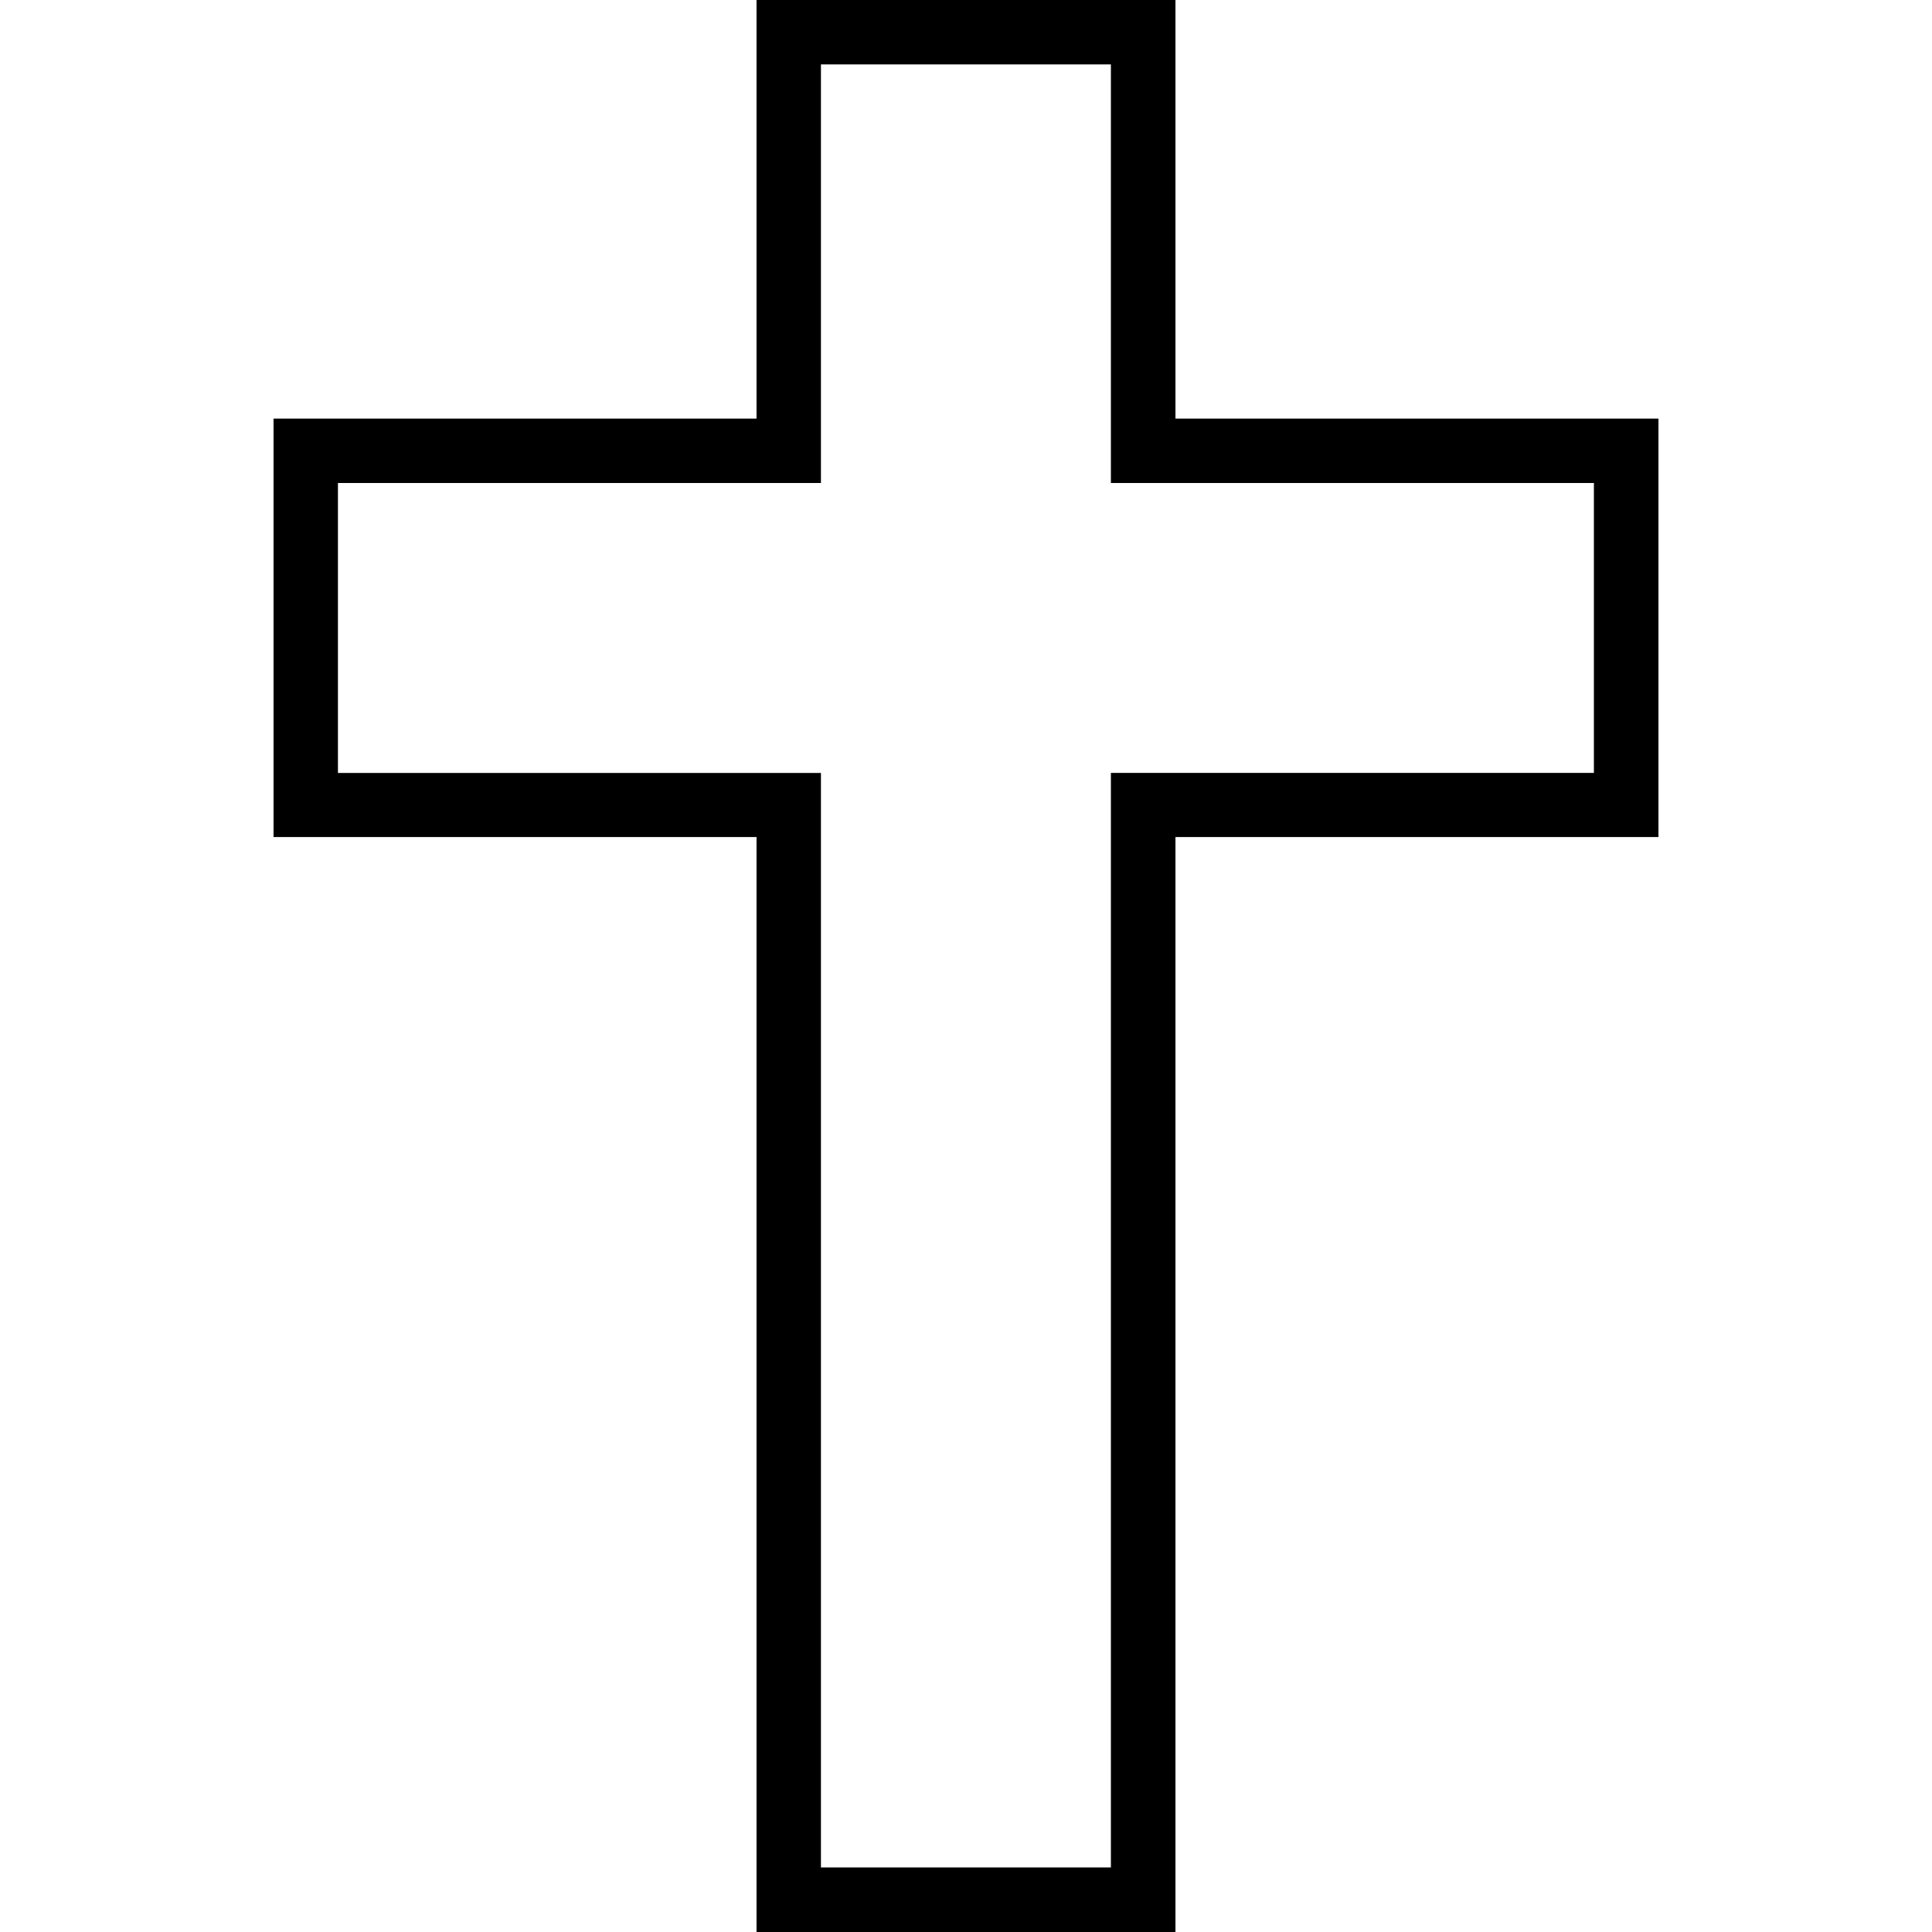 <svg xmlns="http://www.w3.org/2000/svg" width="32" height="32" viewBox="0 0 24 24">
    <path d="M14.602 5.2V0H9.398v5.2h-6v5.198h6V24h5.204V10.398h6V5.2zM19.8 9.601h-6v13.597h-3.602V9.602h-6V6h6V.8h3.602V6h6zm0 0"/>
</svg>
